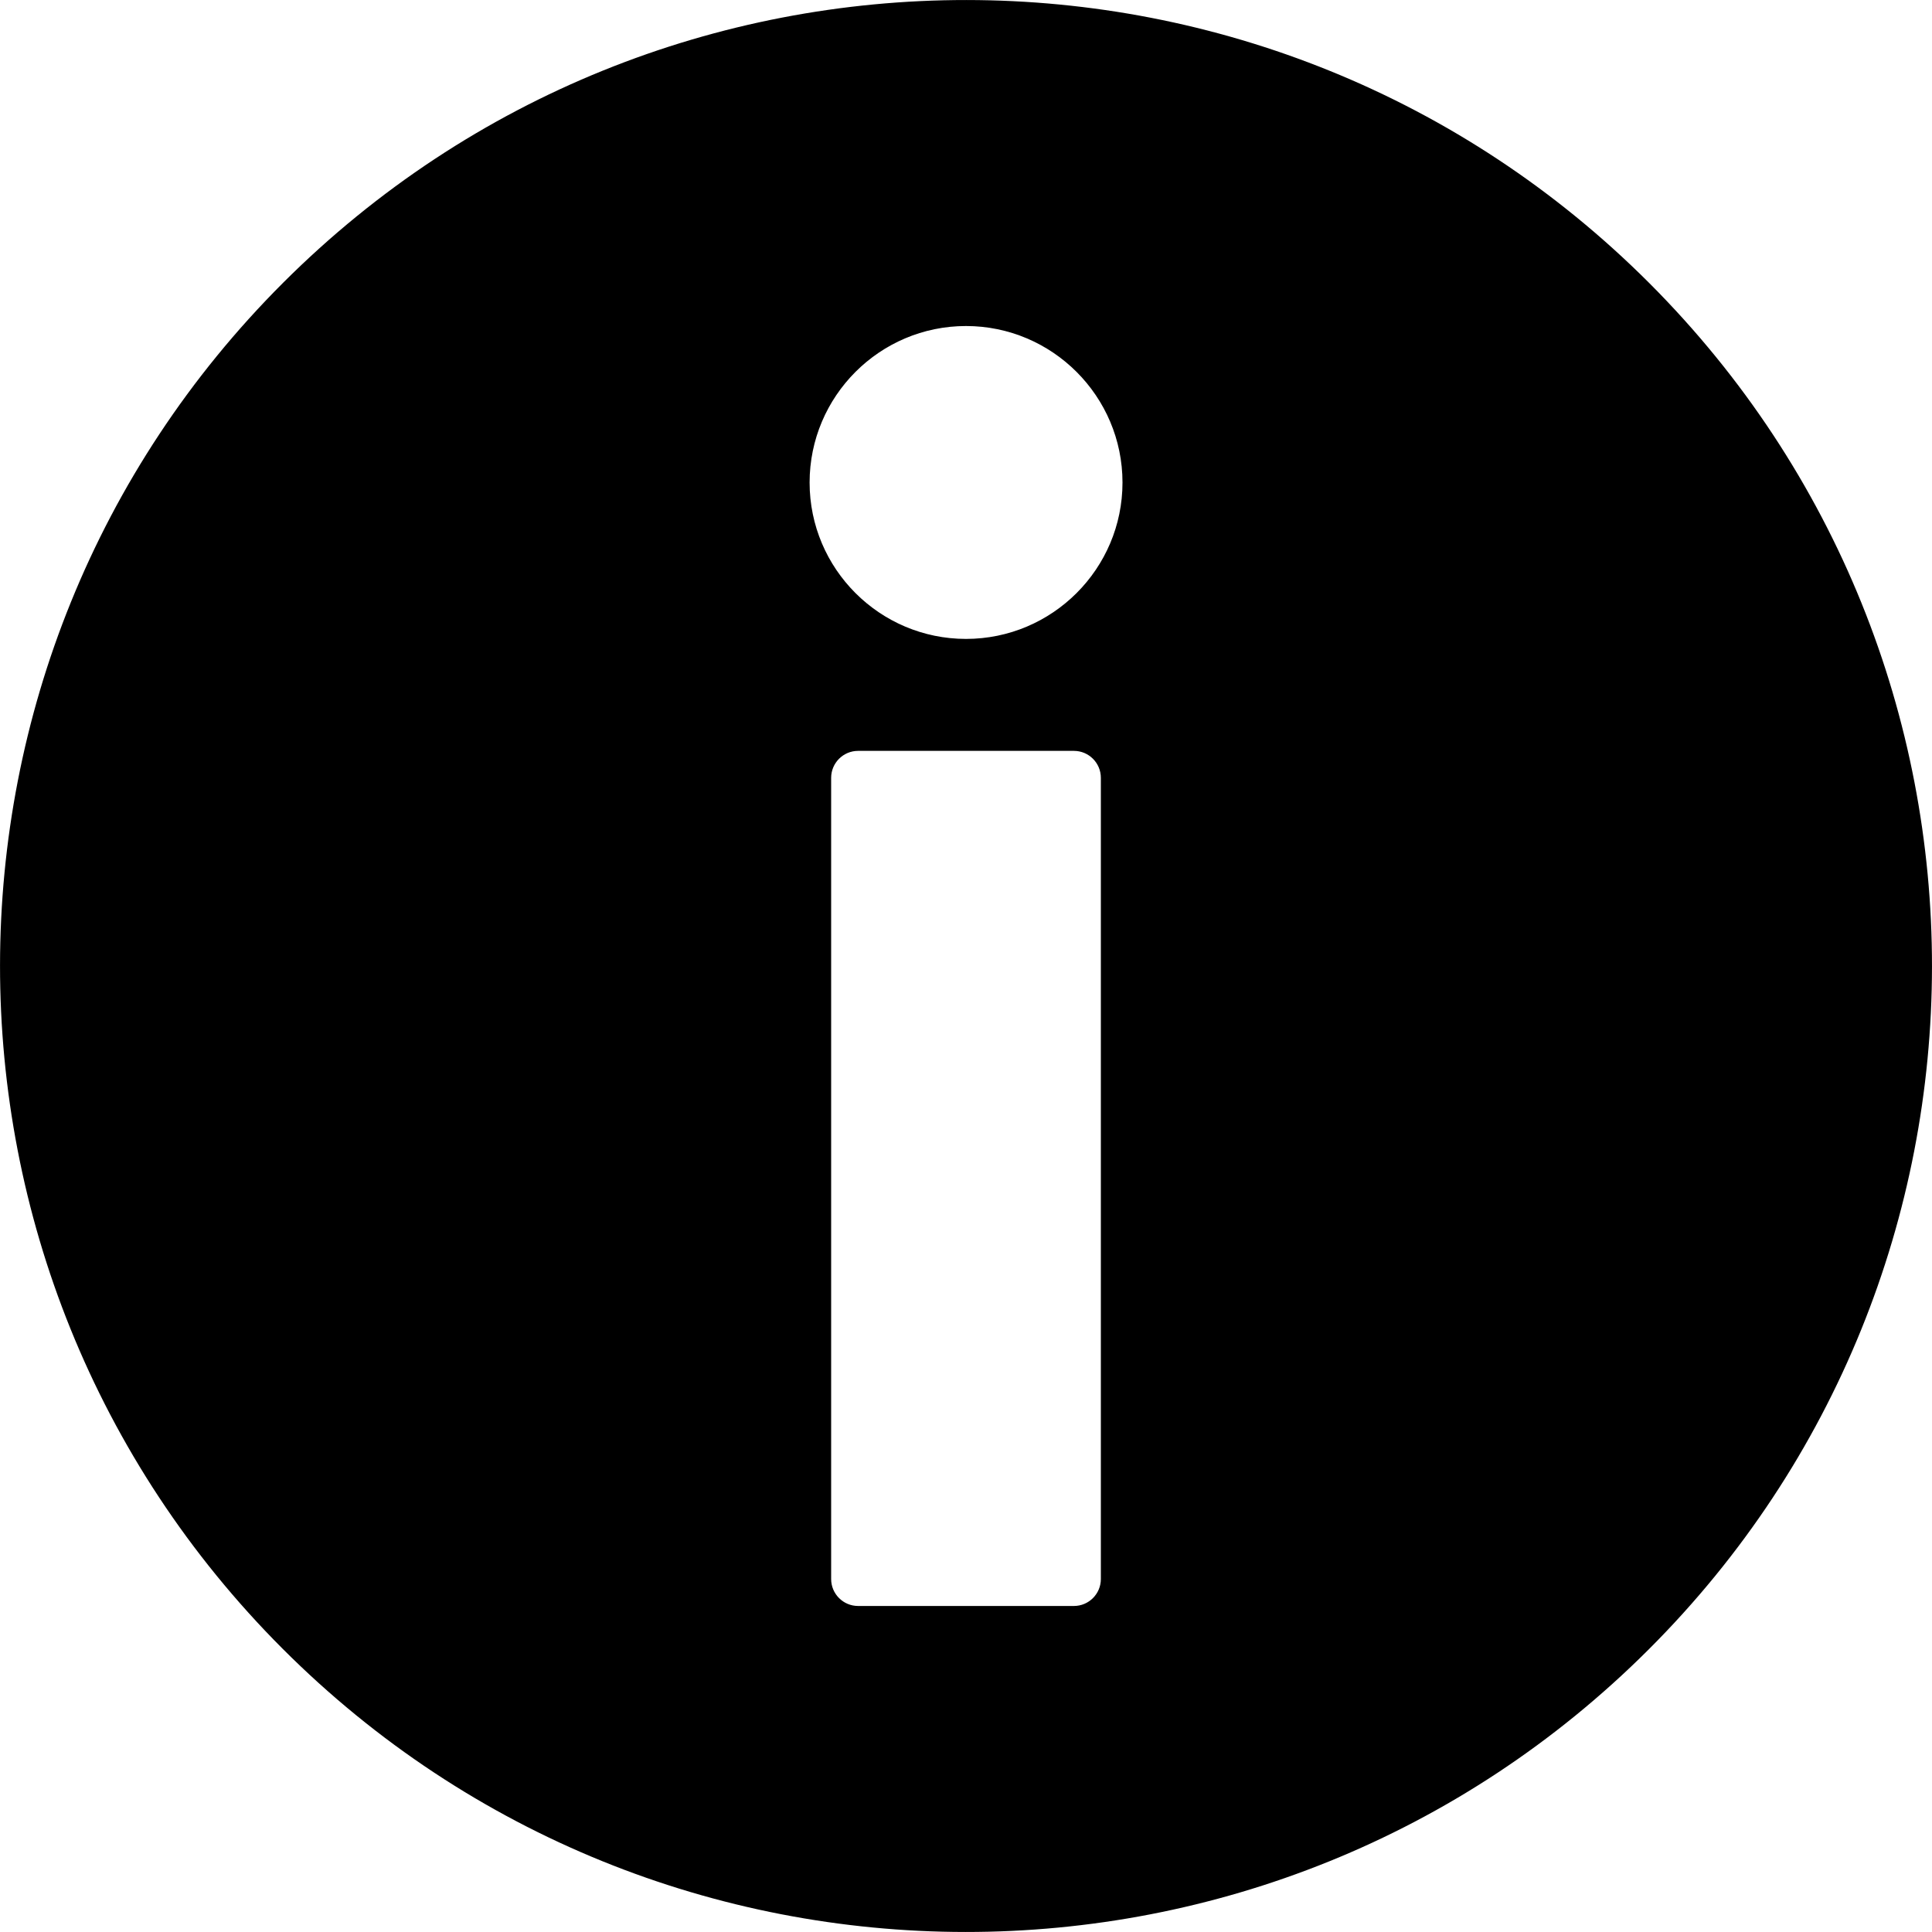 <svg width="20" height="20" viewBox="0 0 20 20" fill="none" xmlns="http://www.w3.org/2000/svg">
<g clip-path="url(#clip0_322_767)">
<path d="M17.076 2.933C13.173 -0.974 6.841 -0.978 2.933 2.925C-0.974 6.827 -0.978 13.159 2.925 17.067C6.828 20.974 13.159 20.978 17.067 17.075C20.974 13.173 20.978 6.841 17.076 2.933ZM11.396 16.346C11.396 16.5 11.271 16.625 11.117 16.625H8.883C8.729 16.625 8.604 16.5 8.604 16.346V8.052C8.604 7.898 8.729 7.773 8.883 7.773H11.117C11.271 7.773 11.396 7.898 11.396 8.052V16.346ZM10 6.614C9.107 6.614 8.381 5.888 8.381 4.995C8.381 4.102 9.107 3.375 10 3.375C10.893 3.375 11.62 4.102 11.62 4.995C11.62 5.888 10.893 6.614 10 6.614Z" fill="black"/>
</g>
<defs>
<clipPath id="clip0_322_767">
<rect width="20" height="20" fill="white"/>
</clipPath>
</defs>
</svg>
